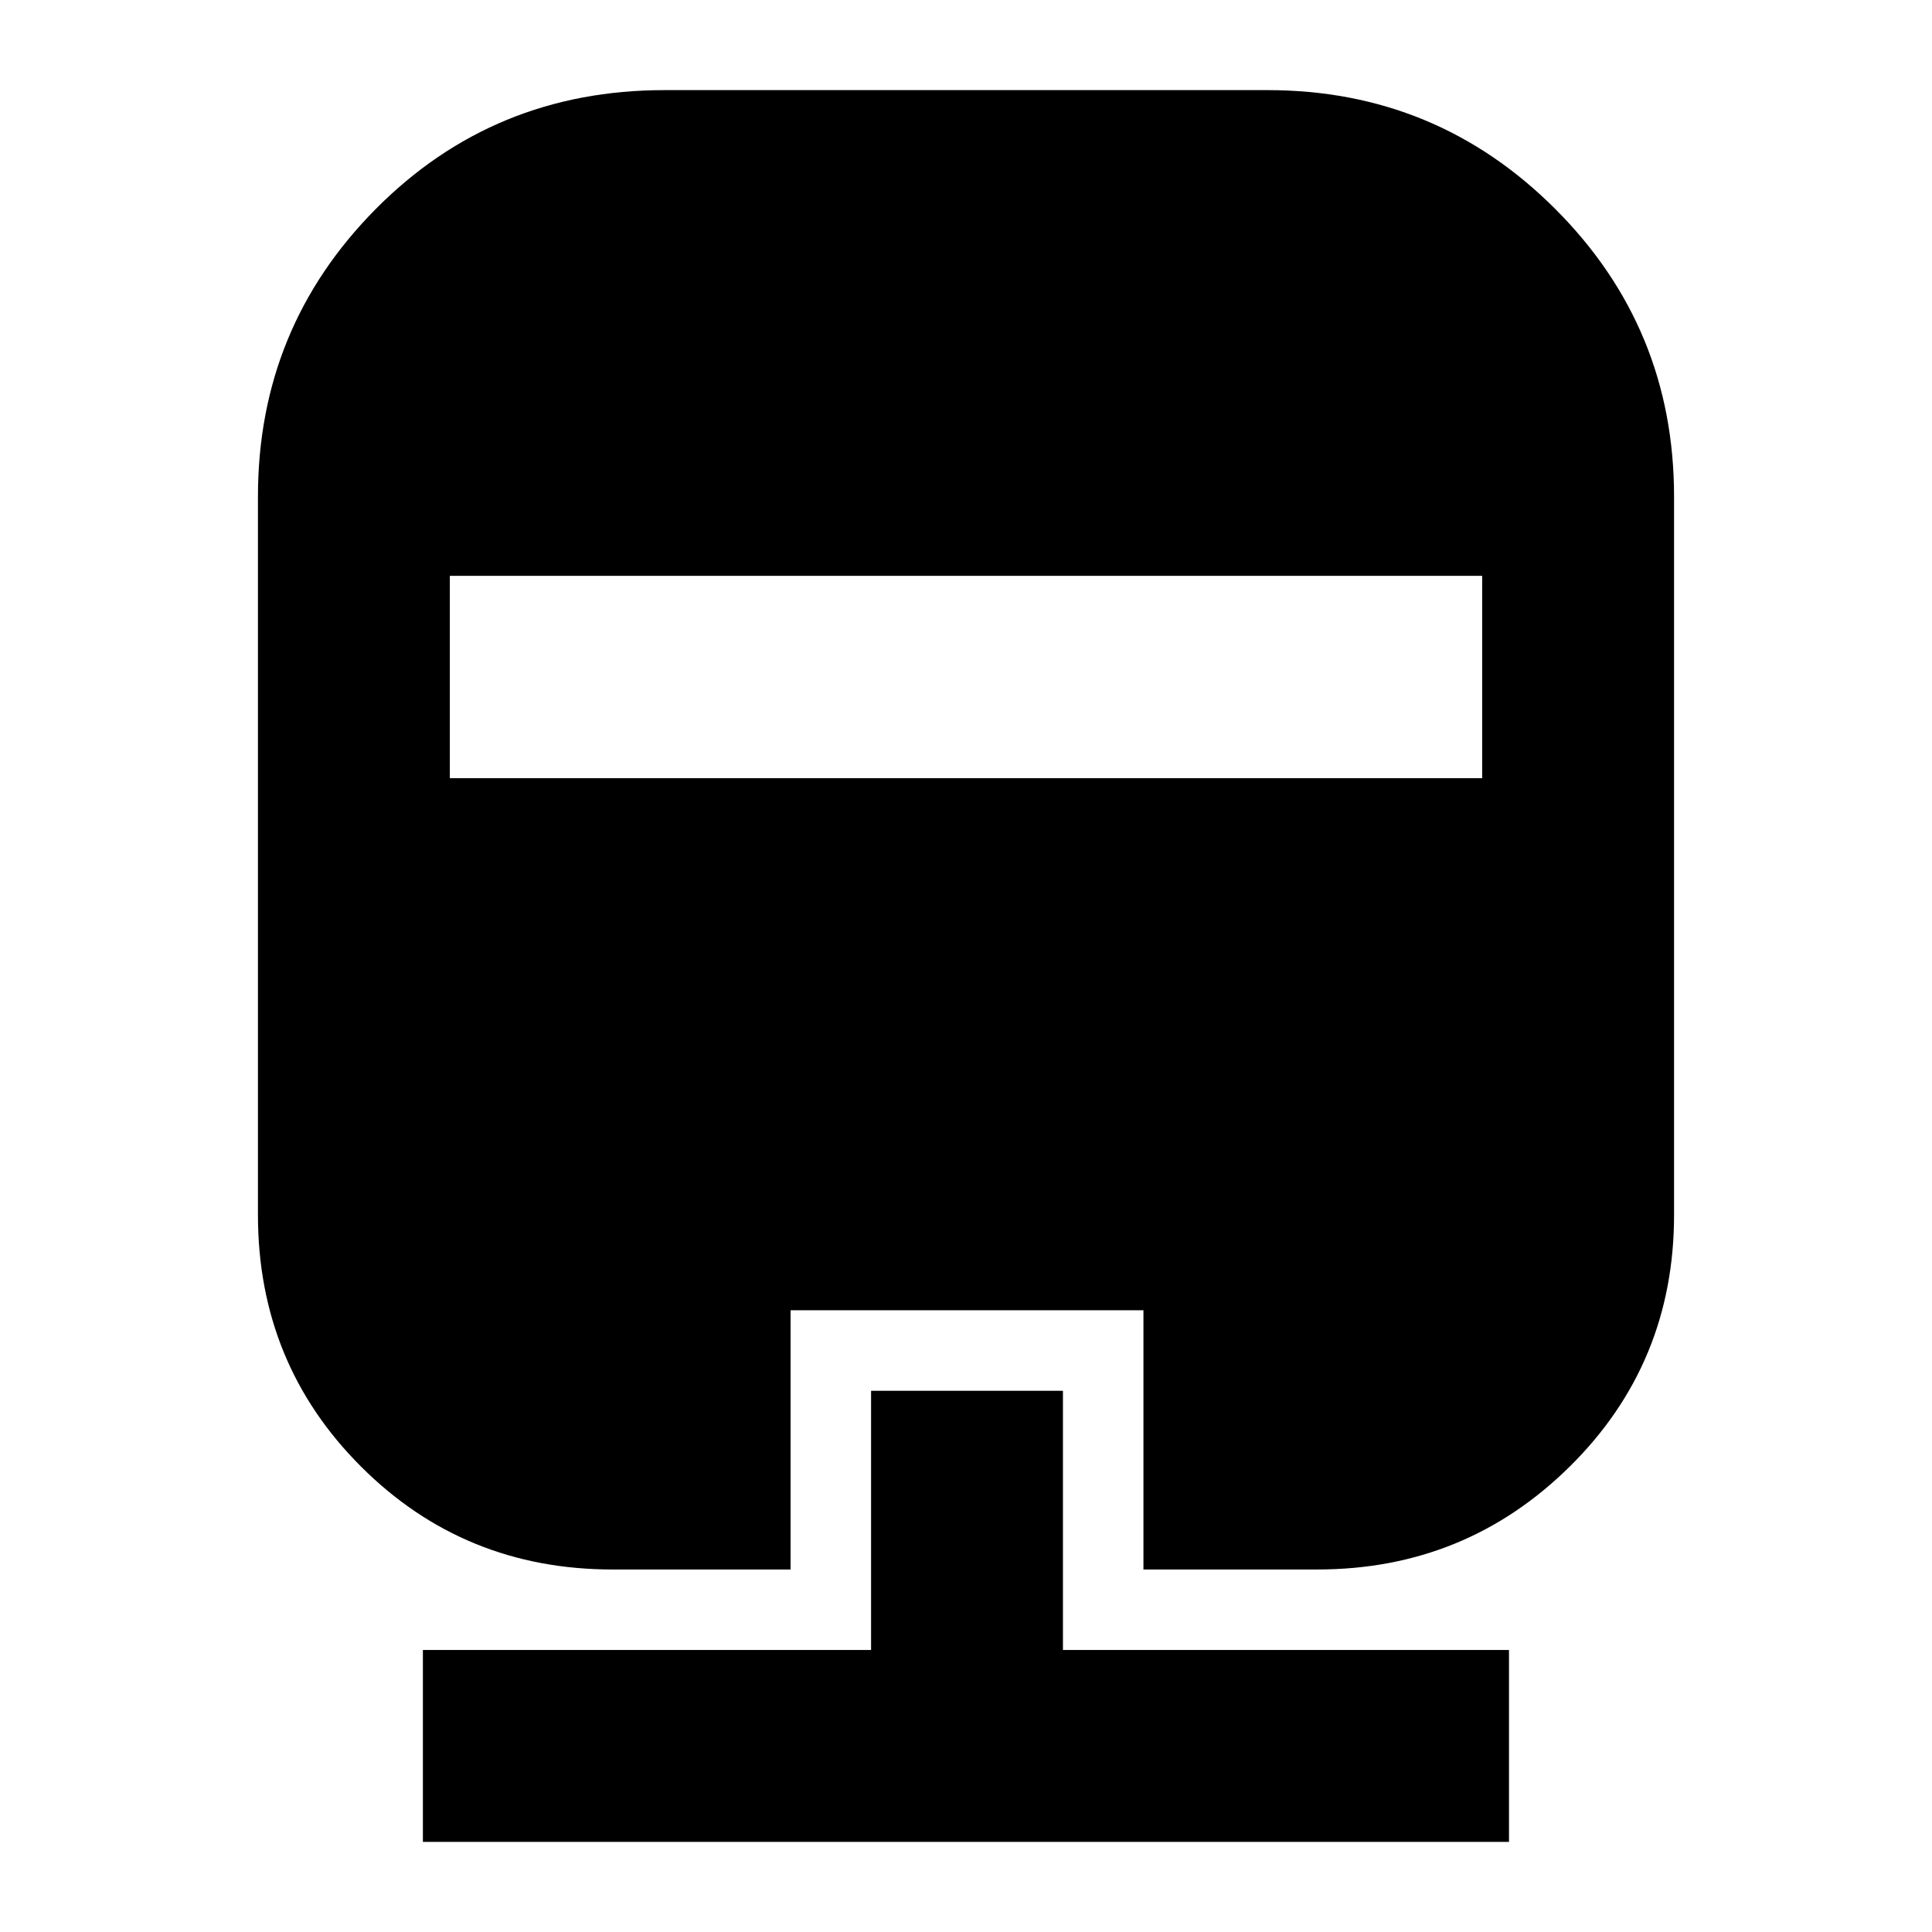 <svg xmlns="http://www.w3.org/2000/svg" height="24" viewBox="0 -960 960 960" width="24"><path d="M432.83-268.93h95.34v128.8h221.64v95.35H210.13v-95.35h222.7v-128.8ZM330.17-915.22h299.66q83.92 0 142.96 59.04 59.04 59.04 59.04 142.96v356.87q0 73.86-51.8 125.04-51.79 51.18-125.49 51.18h-86.37v-128.8H392.83v128.8h-88.44q-73.86 0-125.04-51.18-51.18-51.18-51.18-125.04v-356.87q0-83.92 58.57-142.96 58.58-59.04 143.43-59.04ZM223.52-673.87v100.54h512.96v-100.54H223.52Z"/></svg>